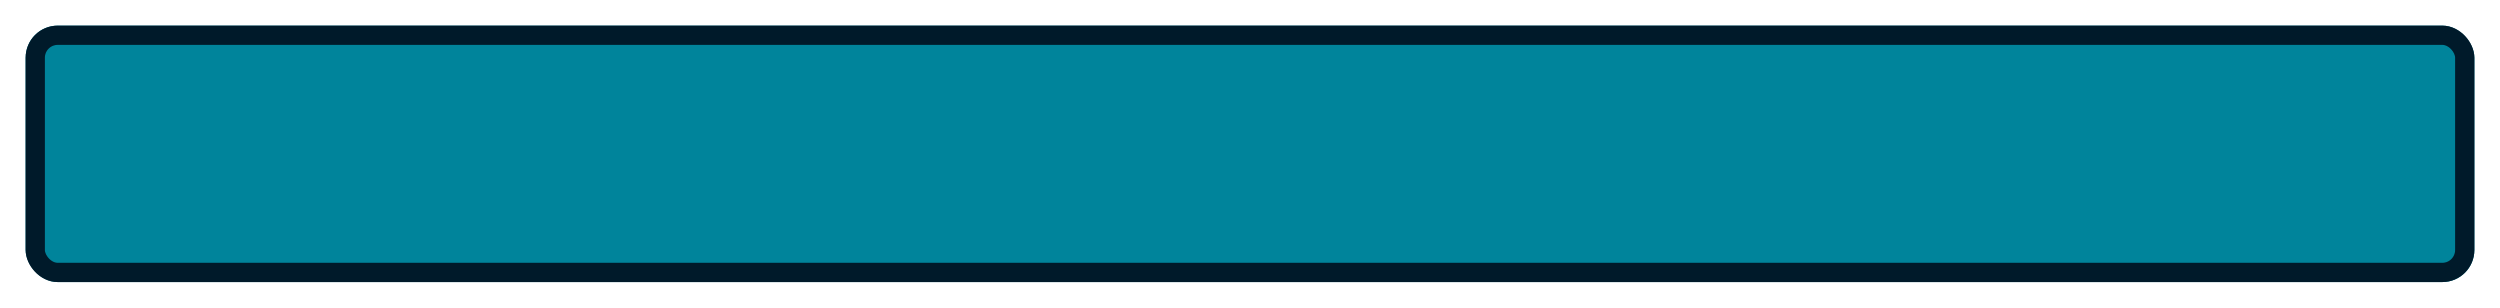 <svg width="390" height="48" viewBox="0 0 390 48" fill="none" xmlns="http://www.w3.org/2000/svg">
<g filter="url(#filter0_d_23_206)">
<rect x="4" y="2" width="382" height="40" rx="5" fill="#00849B"/>
<rect x="5.5" y="3.5" width="379" height="37" rx="3.5" stroke="#002135" stroke-width="3"/>
<rect x="5.5" y="3.5" width="379" height="37" rx="3.5" stroke="black" stroke-opacity="0.2" stroke-width="3"/>
</g>
<defs>
<filter id="filter0_d_23_206" x="0" y="0" width="390" height="48" filterUnits="userSpaceOnUse" color-interpolation-filters="sRGB">
<feFlood flood-opacity="0" result="BackgroundImageFix"/>
<feColorMatrix in="SourceAlpha" type="matrix" values="0 0 0 0 0 0 0 0 0 0 0 0 0 0 0 0 0 0 127 0" result="hardAlpha"/>
<feOffset dy="2"/>
<feGaussianBlur stdDeviation="2"/>
<feComposite in2="hardAlpha" operator="out"/>
<feColorMatrix type="matrix" values="0 0 0 0 1 0 0 0 0 1 0 0 0 0 1 0 0 0 0.5 0"/>
<feBlend mode="normal" in2="BackgroundImageFix" result="effect1_dropShadow_23_206"/>
<feBlend mode="normal" in="SourceGraphic" in2="effect1_dropShadow_23_206" result="shape"/>
</filter>
</defs>
</svg>

